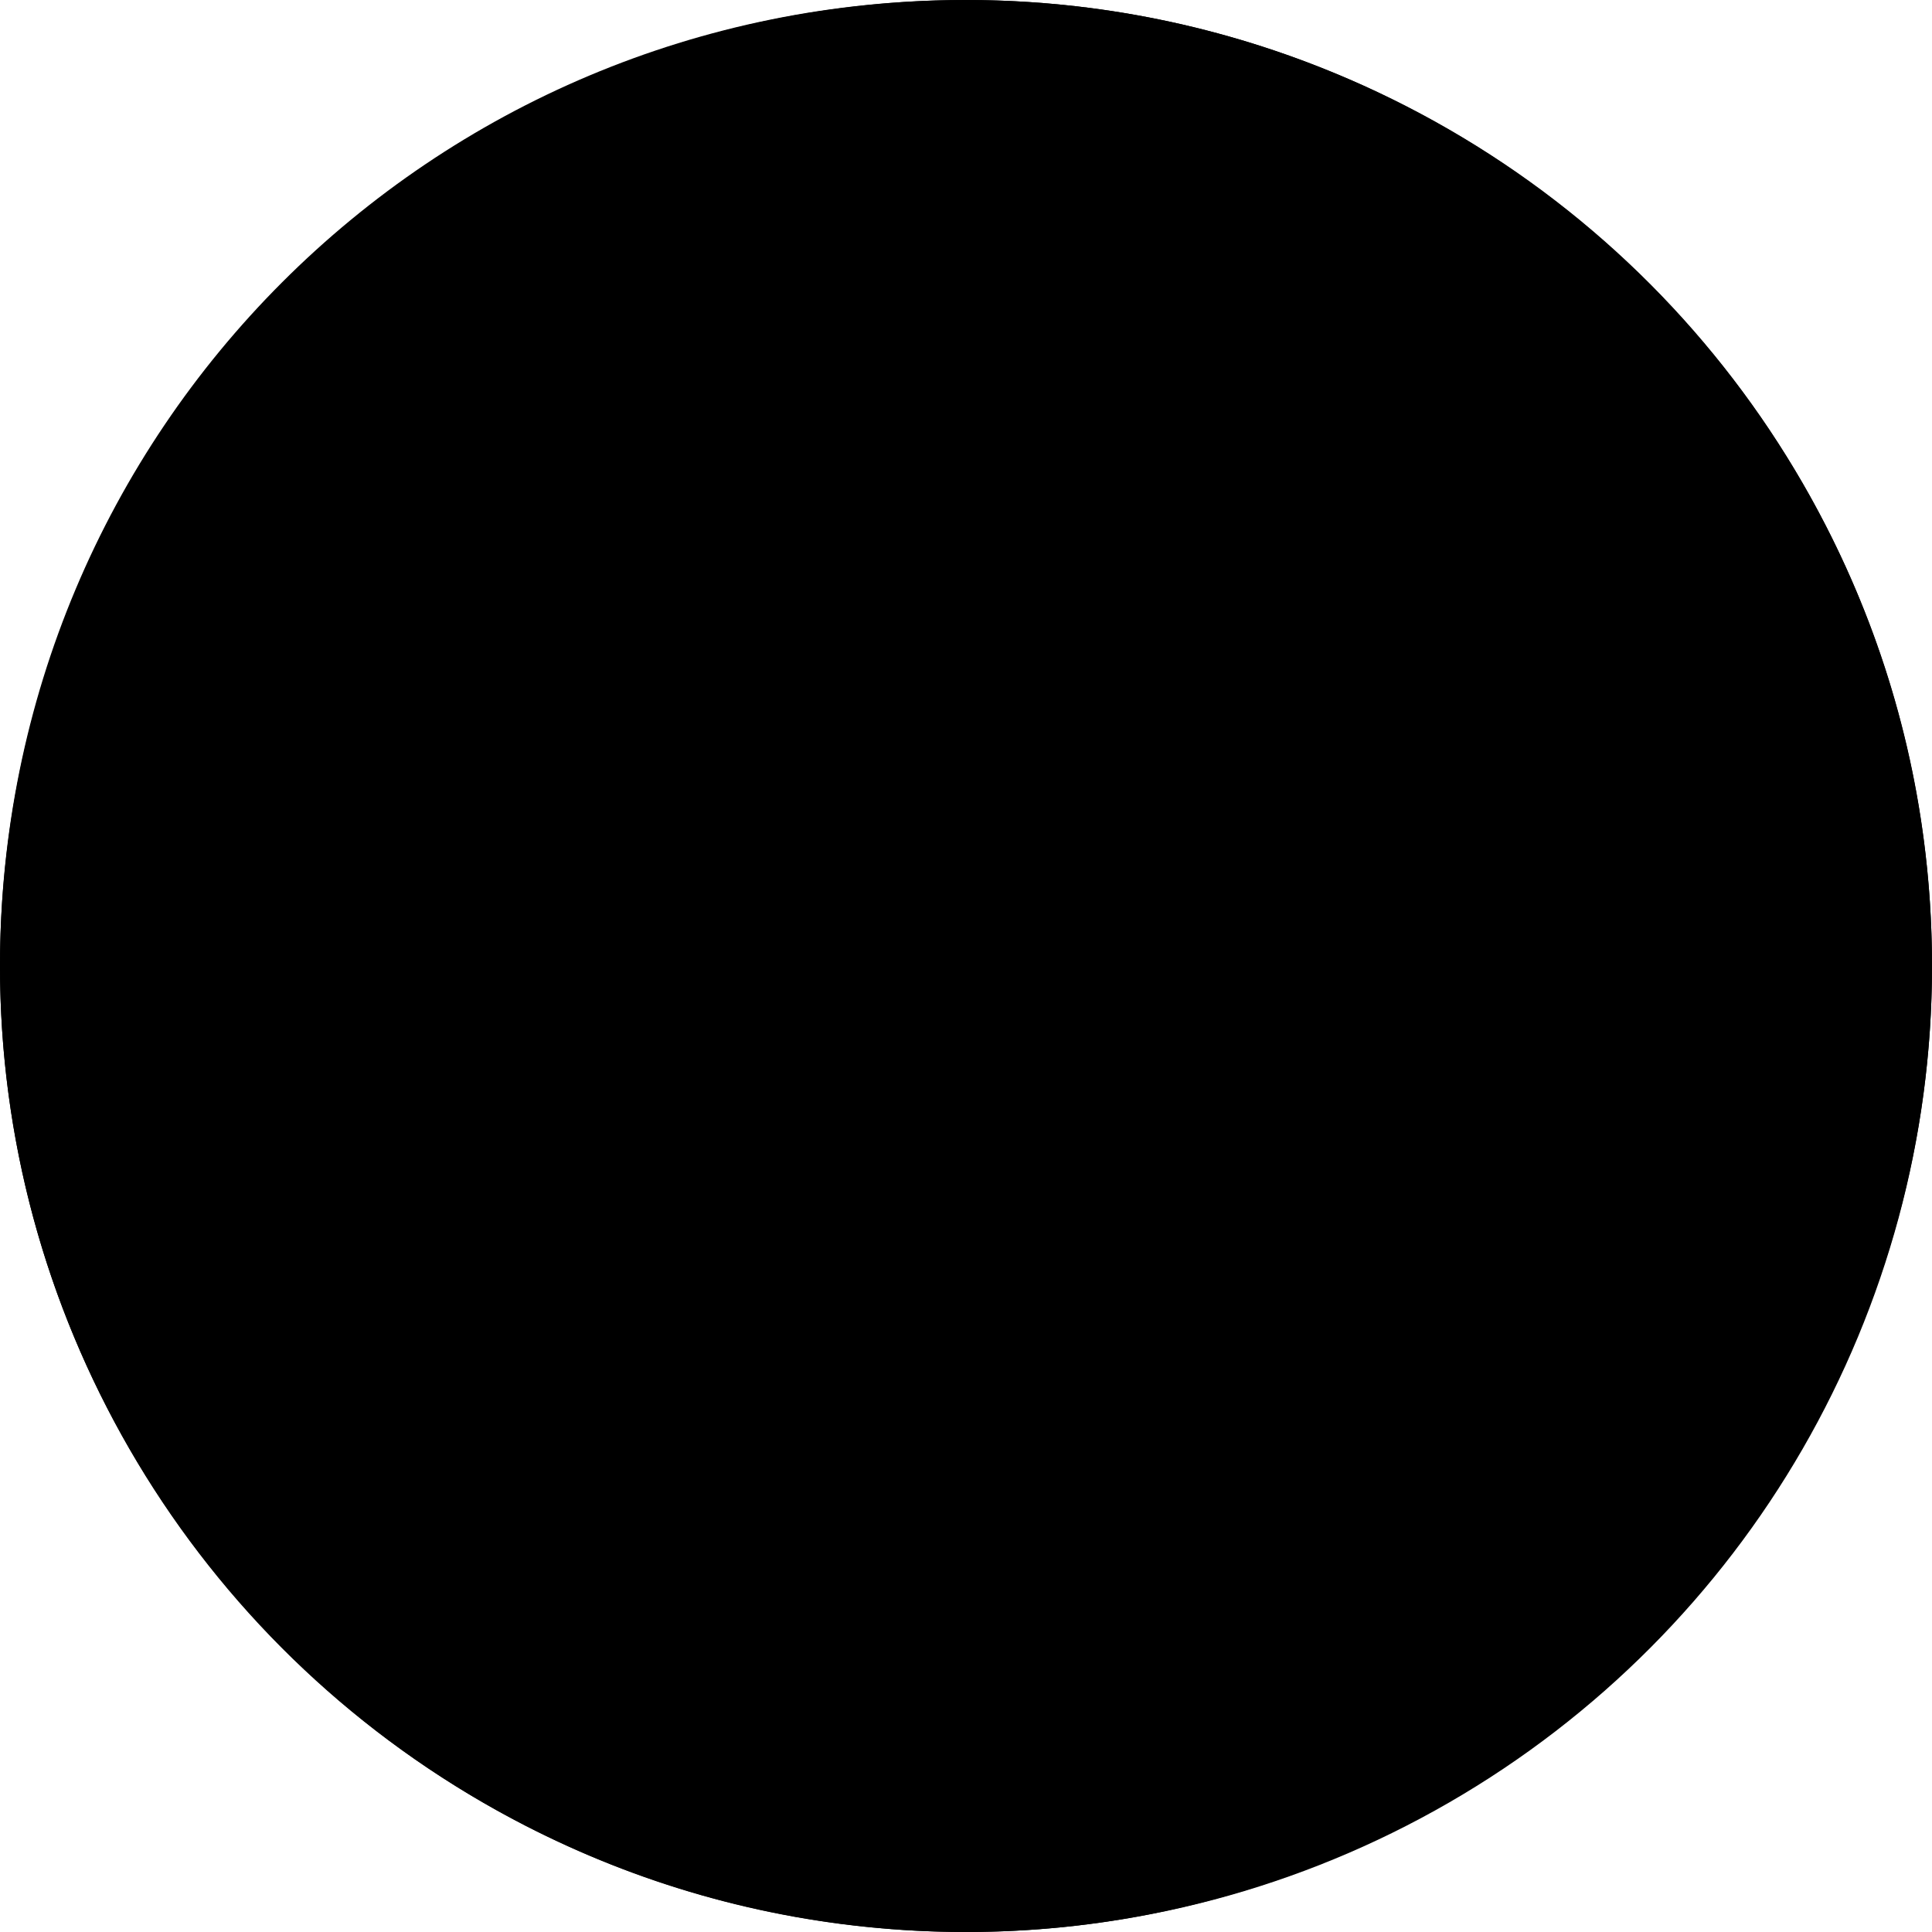 <?xml version="1.0" encoding="UTF-8"?>
<!DOCTYPE svg PUBLIC "-//W3C//DTD SVG 1.1//EN" "http://www.w3.org/Graphics/SVG/1.1/DTD/svg11.dtd">
<!-- Creator: CorelDRAW X7 -->
<?xml-stylesheet href="icon3.css" type="text/css"?>
<svg xmlns="http://www.w3.org/2000/svg" xml:space="preserve" width="4.976cm" height="4.976cm" version="1.1" style="shape-rendering:geometricPrecision; text-rendering:geometricPrecision; image-rendering:optimizeQuality; fill-rule:evenodd; clip-rule:evenodd"
viewBox="0 0 350 350"
 xmlns:xlink="http://www.w3.org/1999/xlink">
 <g id="Layer_x0020_1">
  <circle class="fil0" cx="175" cy="175" r="175"/>
  <path class="fil1" d="M175 0c96,0 175,78 175,175 0,96 -79,175 -175,175 -97,0 -175,-79 -175,-175 0,-97 78,-175 175,-175zm115 260c0,7 -7,12 -16,12l-198 0c-9,0 -16,-5 -16,-12 0,-6 7,-11 16,-11l198 0c9,0 16,5 16,11zm-108 -96l0 0 0 7 0 61 0 8 7 0 82 0 7 0 0 -8 0 -61 0 -7 -7 0 -82 0 -7 0zm-56 -86l0 0 0 7 0 61 0 7 7 0 82 0 7 0 0 -7 0 -61 0 -7 -7 0 -82 0 -7 0zm-53 86l0 0 -7 0 0 8 0 61 0 7 7 0 82 0 7 0 0 -7 0 -61 0 -8 -7 0 -82 0z"/>
 </g>
</svg>
